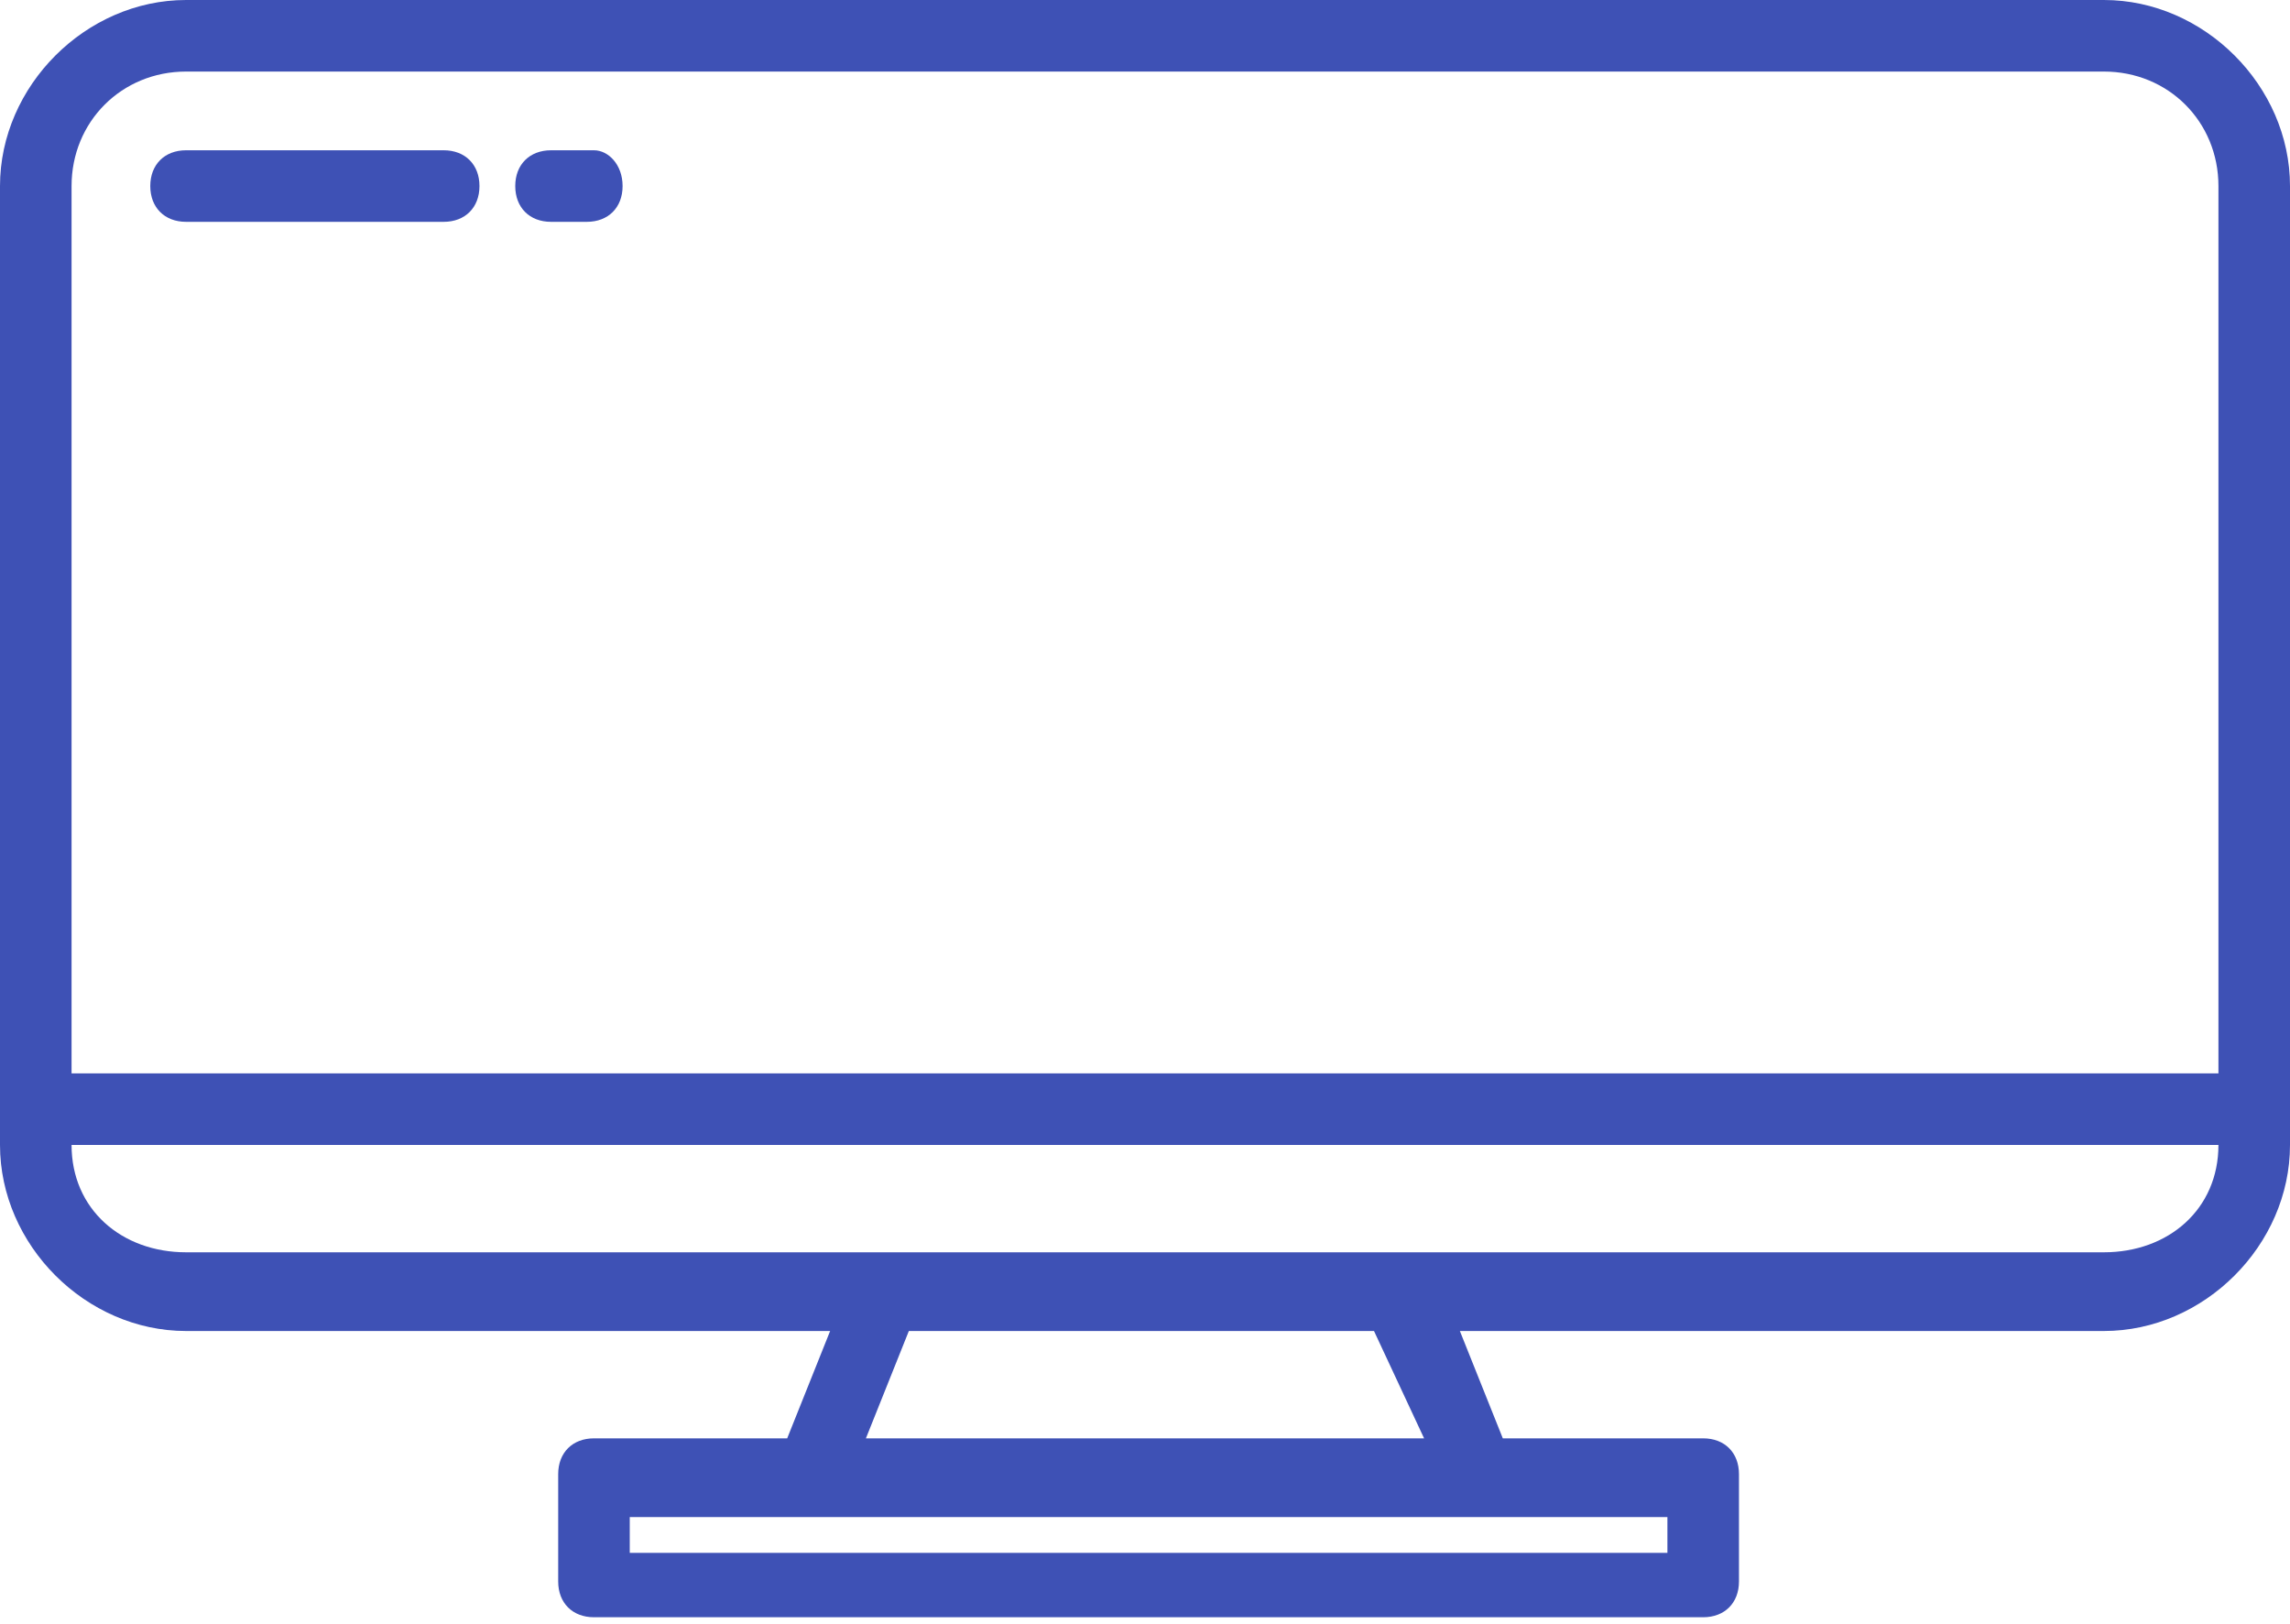 <?xml version="1.0" encoding="utf-8"?>
<!-- Generator: Adobe Illustrator 22.0.1, SVG Export Plug-In . SVG Version: 6.00 Build 0)  -->
<svg version="1.1" id="Layer_1" xmlns="http://www.w3.org/2000/svg" xmlns:xlink="http://www.w3.org/1999/xlink" x="0px" y="0px"
	 viewBox="0 0 32 22.7" style="enable-background:new 0 0 32 22.7;" xml:space="preserve">
<style type="text/css">
	.st0{fill:#3E51B5;}
</style>
<path class="st0" d="M29.4,0H2.6C1.2,0,0,1.2,0,2.6V16c0,1.4,1.2,2.6,2.6,2.6h9L11,20.1H8.3c-0.3,0-0.5,0.2-0.5,0.5v1.5
	c0,0.3,0.2,0.5,0.5,0.5h15.5c0.3,0,0.5-0.2,0.5-0.5v-1.5c0-0.3-0.2-0.5-0.5-0.5H21l-0.6-1.5h9c1.4,0,2.6-1.2,2.6-2.6V2.6
	C32,1.2,30.8,0,29.4,0z M1,2.6C1,1.7,1.7,1,2.6,1h26.8C30.3,1,31,1.7,31,2.6V15H1V2.6z M23.2,21.7H8.8v-0.5h14.5V21.7z M19.9,20.1
	h-7.8l0.6-1.5h6.5L19.9,20.1z M29.4,17.5H2.6C1.7,17.5,1,16.9,1,16H31C31,16.9,30.3,17.5,29.4,17.5z"/>
<path class="st0" d="M6.2,2.1H2.6c-0.3,0-0.5,0.2-0.5,0.5s0.2,0.5,0.5,0.5h3.6c0.3,0,0.5-0.2,0.5-0.5S6.5,2.1,6.2,2.1z"/>
<path class="st0" d="M8.3,2.1H7.7c-0.3,0-0.5,0.2-0.5,0.5s0.2,0.5,0.5,0.5h0.5c0.3,0,0.5-0.2,0.5-0.5S8.5,2.1,8.3,2.1z"/>
</svg>
